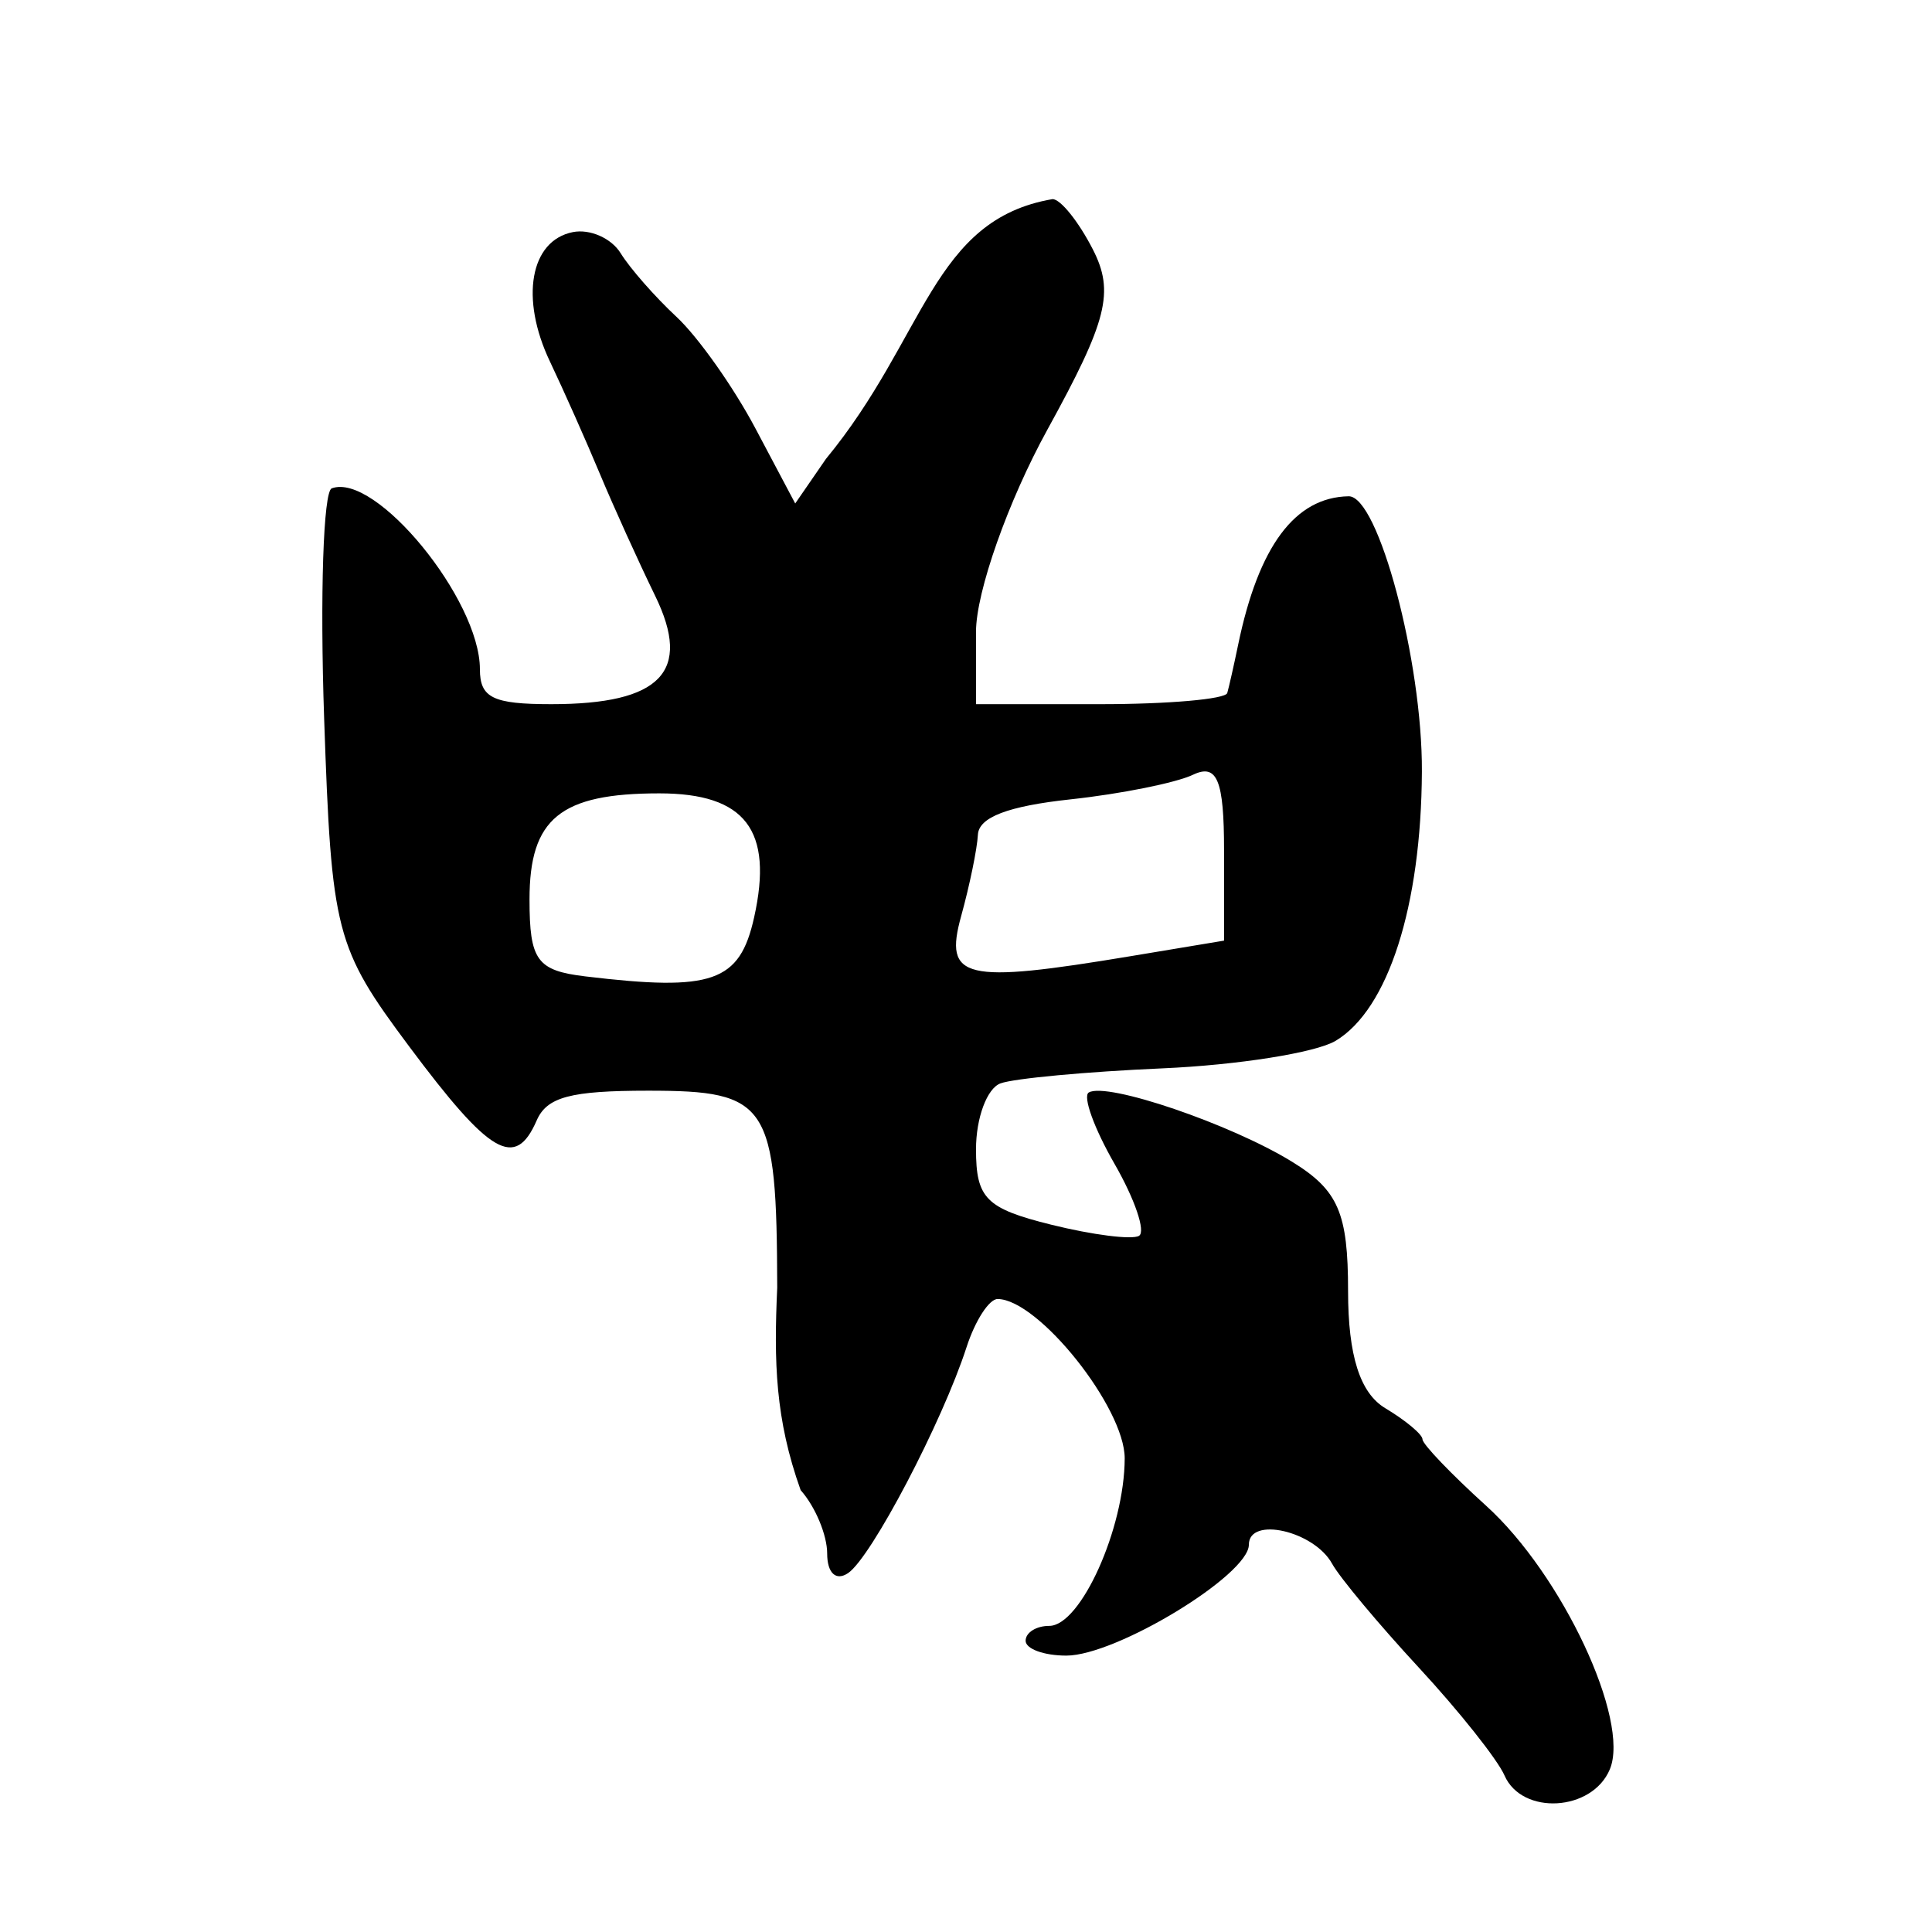 <?xml version="1.0" encoding="UTF-8" standalone="no"?>
<!-- Created with Inkscape (http://www.inkscape.org/) -->

<svg
   xmlns:dc="http://purl.org/dc/elements/1.1/"
   xmlns:cc="http://creativecommons.org/ns#"
   xmlns:rdf="http://www.w3.org/1999/02/22-rdf-syntax-ns#"
   xmlns:svg="http://www.w3.org/2000/svg"
   xmlns="http://www.w3.org/2000/svg"
   xmlns:sodipodi="http://sodipodi.sourceforge.net/DTD/sodipodi-0.dtd"
   xmlns:inkscape="http://www.inkscape.org/namespaces/inkscape"
   width="300"
   height="300"
   id="svg2"
   version="1.1"
   inkscape:version="0.48.2 r9819"
   sodipodi:docname="事-bronze.svg">
  <defs
     id="defs4" />
  <sodipodi:namedview
     id="base"
     pagecolor="#ffffff"
     bordercolor="#666666"
     borderopacity="1.0"
     inkscape:pageopacity="0.0"
     inkscape:pageshadow="2"
     inkscape:zoom="1.979899"
     inkscape:cx="151.02108"
     inkscape:cy="149.30463"
     inkscape:document-units="px"
     inkscape:current-layer="layer1"
     showgrid="false"
     inkscape:window-width="1280"
     inkscape:window-height="999"
     inkscape:window-x="0"
     inkscape:window-y="24"
     inkscape:window-maximized="1" />
  <g
     inkscape:label="Calque 1"
     inkscape:groupmode="layer"
     id="layer1"
     transform="translate(0,-752.362)">
    <path
       style="fill:#000000"
       d="m 233.617,1028.05 c -1.075,-2.463 -7.058,-9.994 -13.296,-16.736 -6.238,-6.742 -12.301,-14.004 -13.472,-16.138 -2.796,-5.092 -12.926,-7.406 -12.926,-2.952 0,4.703 -20.602,17.22 -28.342,17.22 -3.478,0 -6.324,-1.039 -6.324,-2.308 0,-1.27 1.652,-2.308 3.671,-2.308 4.873,0 11.688,-15.125 11.715,-26.002 0.019,-7.867 -13.372,-24.679 -19.719,-24.755 -1.324,-0.016 -3.501,3.348 -4.837,7.474 -3.767,11.632 -14.787,32.651 -18.396,35.088 -1.883,1.272 -3.248,-0.004 -3.248,-3.037 0,-2.877 -1.854,-7.306 -4.119,-9.843 -3.951,-11.052 -4.165,-19.901 -3.637,-31.442 -0.075,-28.63 -1.355,-30.587 -20.016,-30.587 -12.079,0 -15.744,0.976 -17.333,4.617 -3.334,7.641 -7.209,5.393 -19.8,-11.483 C 52.069,899.485 51.473,897.183 50.332,863.915 c -0.657,-19.163 -0.126,-35.238 1.18,-35.721 6.812,-2.523 23.007,17.246 23.007,28.084 0,4.439 2.017,5.427 11.084,5.427 17.034,0 21.872,-5.041 16.136,-16.811 -2.61,-5.355 -6.478,-13.891 -8.597,-18.97 -2.118,-5.079 -5.607,-12.925 -7.753,-17.437 -4.664,-9.807 -3.069,-18.775 3.572,-20.086 2.647,-0.522 5.984,0.954 7.416,3.282 1.432,2.327 5.332,6.772 8.668,9.876 3.336,3.104 8.849,10.895 12.251,17.313 l 6.185,11.669 4.773,-6.925 c 15.545,-18.873 16.486,-37.137 35.171,-40.334 1.233,-0.035 4.054,3.474 6.269,7.798 3.387,6.614 2.267,11.057 -7.057,28.001 -6.096,11.077 -11.083,25.198 -11.083,31.382 l 0,11.242 19.259,0 c 10.592,0 19.482,-0.779 19.755,-1.731 0.273,-0.952 1.035,-4.328 1.692,-7.502 3.17,-15.305 8.825,-22.903 17.157,-23.049 4.614,-0.081 11.461,25.647 11.374,42.738 -0.107,20.929 -5.232,36.927 -13.398,41.82 -3.068,1.839 -15.181,3.763 -26.917,4.275 -11.736,0.512 -23.044,1.563 -25.13,2.336 -2.086,0.773 -3.792,5.373 -3.792,10.222 0,7.641 1.558,9.204 11.679,11.717 6.423,1.595 12.557,2.373 13.631,1.729 1.074,-0.644 -0.638,-5.677 -3.805,-11.186 -3.167,-5.508 -4.965,-10.49 -3.996,-11.071 2.789,-1.672 22.095,4.91 31.6,10.773 7.149,4.409 8.666,7.923 8.666,20.066 0,10.007 1.85,15.83 5.778,18.184 3.178,1.904 5.778,4.079 5.778,4.831 0,0.753 4.455,5.403 9.9,10.334 11.766,10.656 22.38,33.289 19.187,40.915 -2.744,6.552 -13.633,7.181 -16.354,0.945 z M 117.101,894.807 c 3.015,-13.539 -1.354,-19.252 -14.725,-19.252 -15.374,0 -20.153,3.904 -20.153,16.46 0,9.477 1.145,11.057 8.666,11.96 19.76,2.372 23.97,0.899 26.212,-9.168 z m 58.526,6.019 14.444,-2.404 0,-14.025 c 0,-10.902 -1.072,-13.515 -4.815,-11.735 -2.648,1.26 -11.202,2.979 -19.01,3.822 -9.724,1.049 -14.259,2.78 -14.398,5.495 -0.112,2.18 -1.28,7.859 -2.596,12.62 -2.715,9.82 0.388,10.552 26.375,6.227 z"
       id="path3103"
       inkscape:connector-curvature="0"
       sodipodi:nodetypes="sssssssscsssccsssssssssssssscccssscscsssssssssssssssssssssssscssssss" />
  </g>
</svg>
